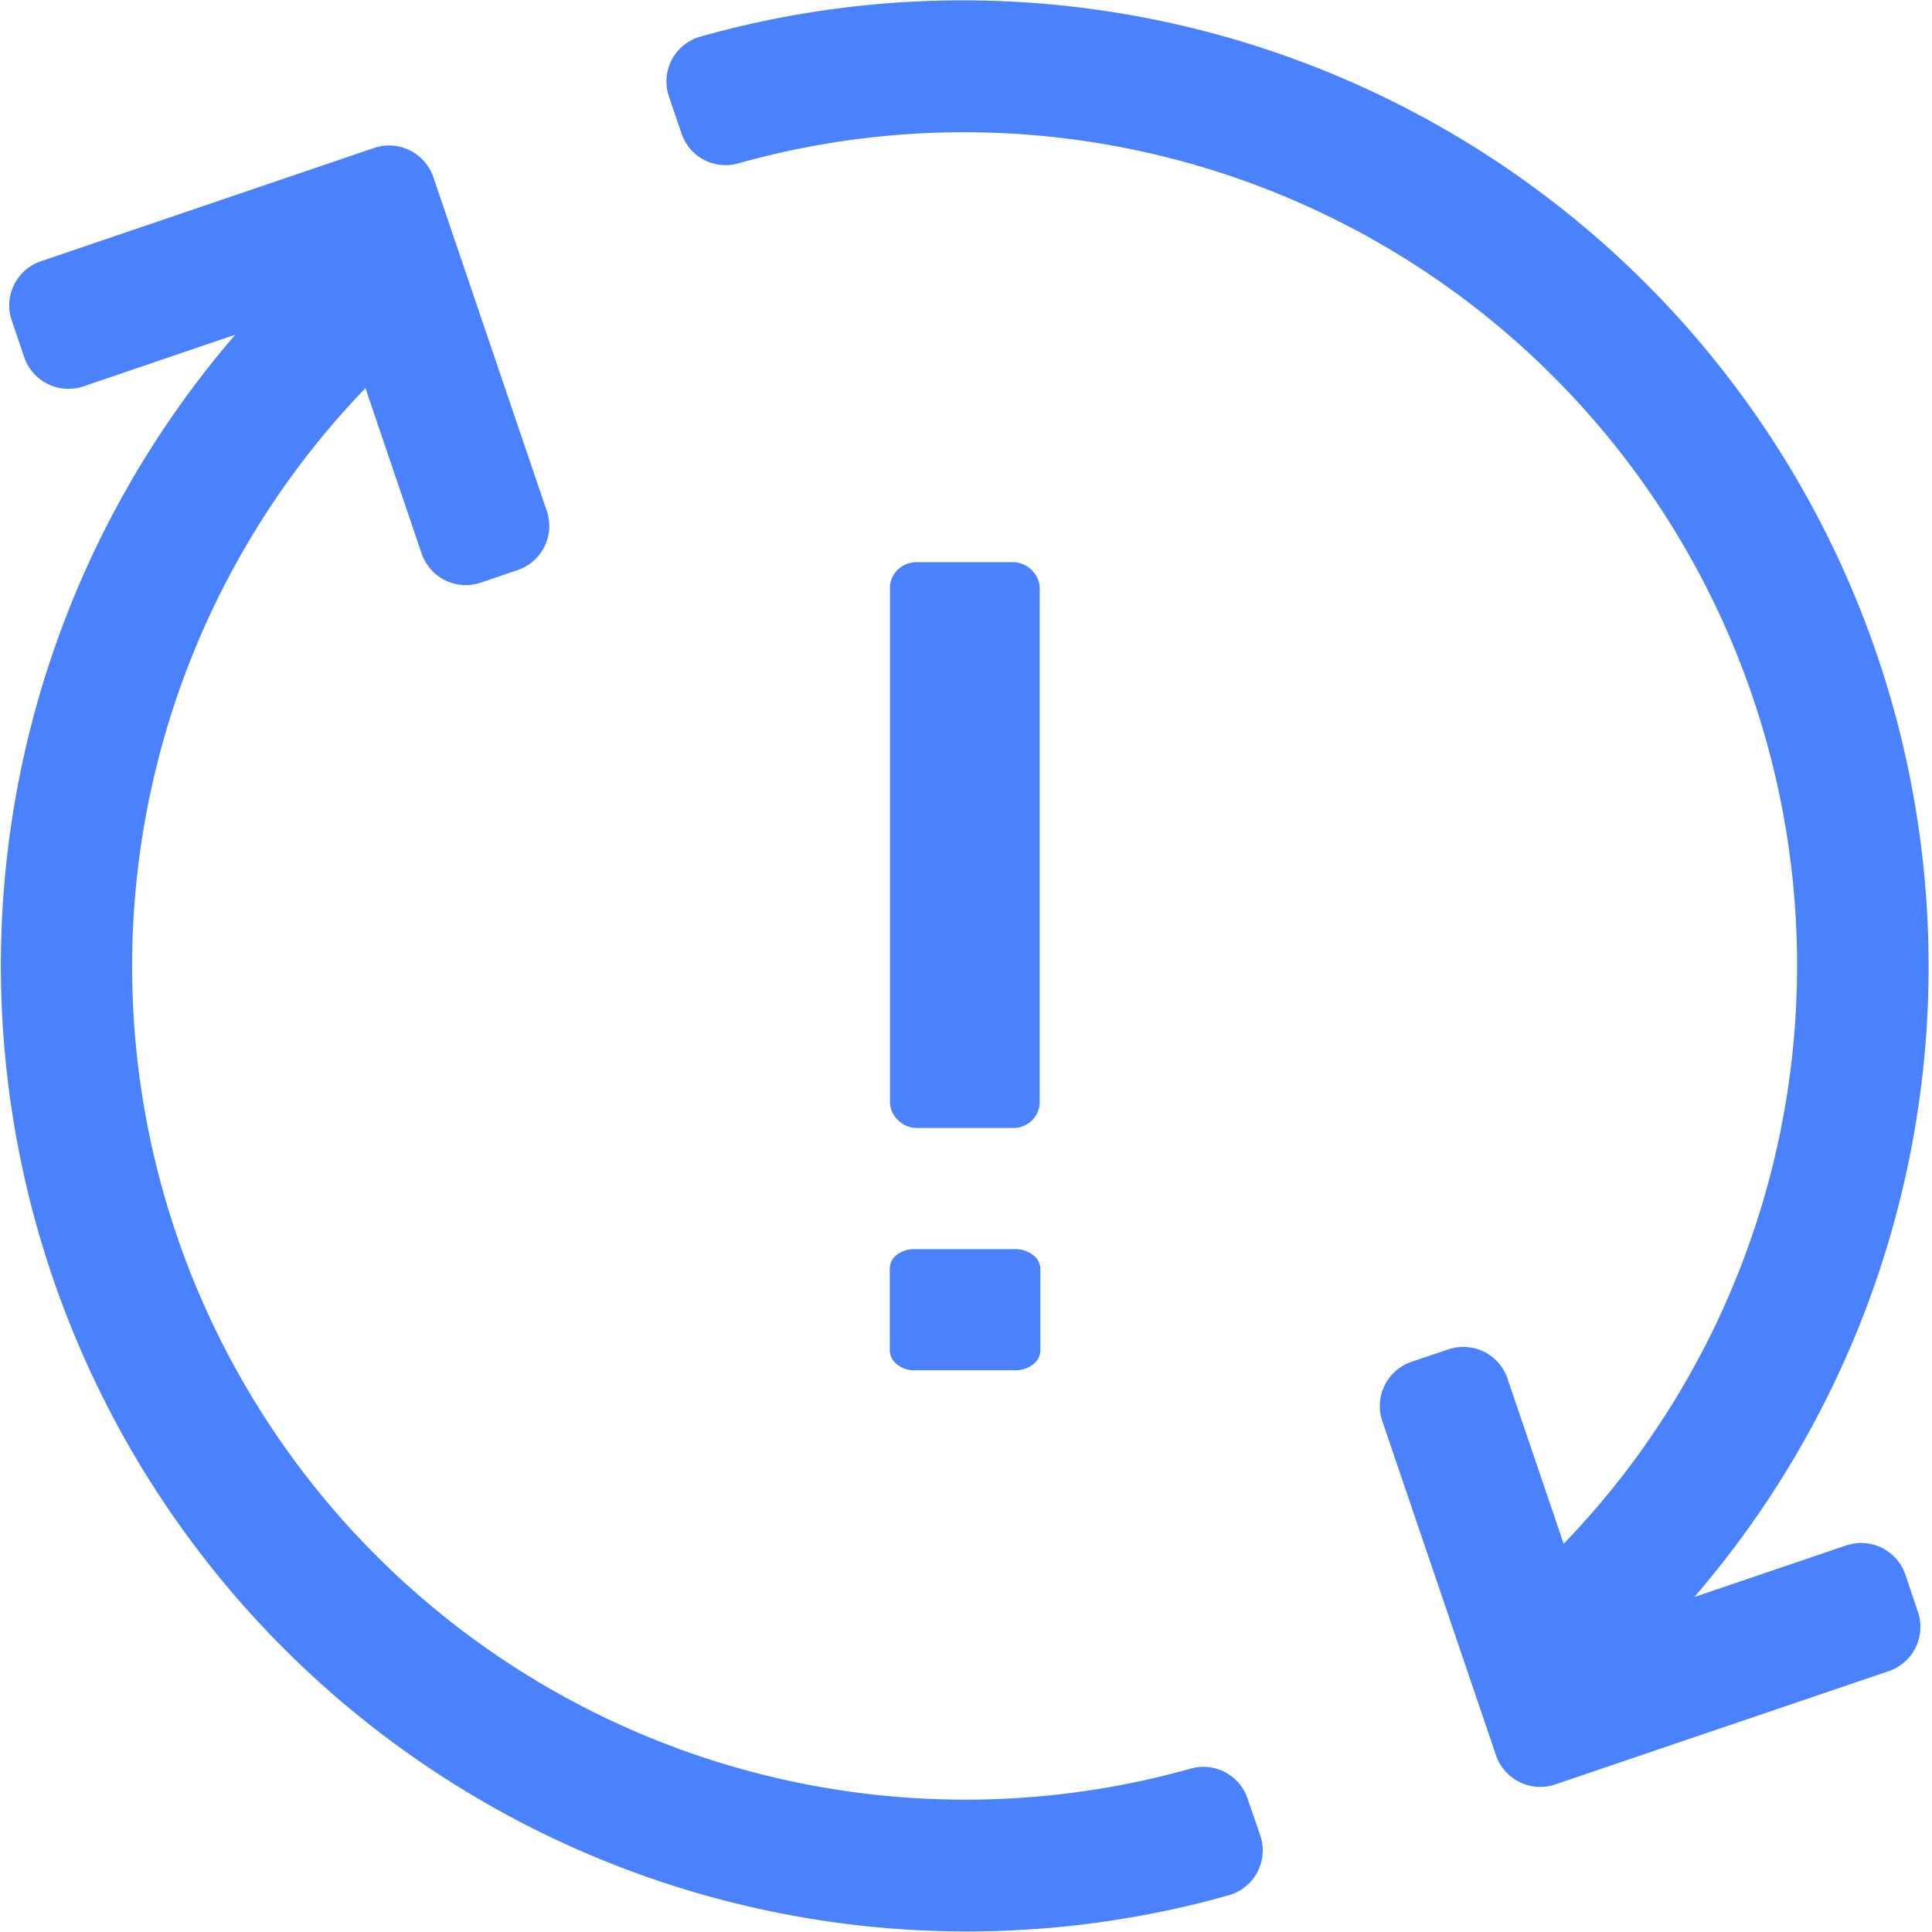 <svg xmlns="http://www.w3.org/2000/svg" width="20" height="20" viewBox="0 0 20 20"><g transform="translate(-1378.246 -495.288)"><rect width="20" height="20" transform="translate(1378.246 495.288)" fill="#fff" opacity="0"/><path d="M1398.1,511.974a.483.483,0,0,1-.3.613l-3.453,1.173a.484.484,0,0,1-.614-.3L1392.556,510a.484.484,0,0,1,.3-.614l.382-.129a.483.483,0,0,1,.613.3l.582,1.712a8.625,8.625,0,0,0-8.547-14.289.48.48,0,0,1-.585-.311l-.13-.381a.482.482,0,0,1,.3-.613l.026-.008a10,10,0,0,1,10.289,16.153l1.57-.533a.484.484,0,0,1,.614.3Zm-6.808,2.313a.482.482,0,0,1-.3.612l-.023.008a10,10,0,0,1-10.288-16.154l-1.57.534a.484.484,0,0,1-.614-.3l-.129-.381a.482.482,0,0,1,.3-.613l3.453-1.174a.484.484,0,0,1,.61.3l1.175,3.457a.483.483,0,0,1-.3.613h0l-.382.13a.483.483,0,0,1-.613-.3l-.582-1.713a8.626,8.626,0,0,0,8.546,14.29.482.482,0,0,1,.586.311Z" transform="translate(0 0)" fill="#4a81fd"/><path d="M1388.74,508.472h-1.024a.29.29,0,0,1-.185-.061.186.186,0,0,1-.074-.148v-.836a.181.181,0,0,1,.076-.153.3.3,0,0,1,.183-.056h1.024a.306.306,0,0,1,.2.061.186.186,0,0,1,.076.148v.836a.186.186,0,0,1-.076.149A.305.305,0,0,1,1388.74,508.472Zm-.013-2.508h-.985a.278.278,0,0,1-.2-.082.262.262,0,0,1-.083-.2v-5.3a.259.259,0,0,1,.083-.2.291.291,0,0,1,.2-.076h.984a.283.283,0,0,1,.2.082.266.266,0,0,1,.083.2v5.3a.266.266,0,0,1-.083.2A.278.278,0,0,1,1388.727,505.964Z" transform="translate(0 1.001)" fill="#4a81fd"/></g></svg>